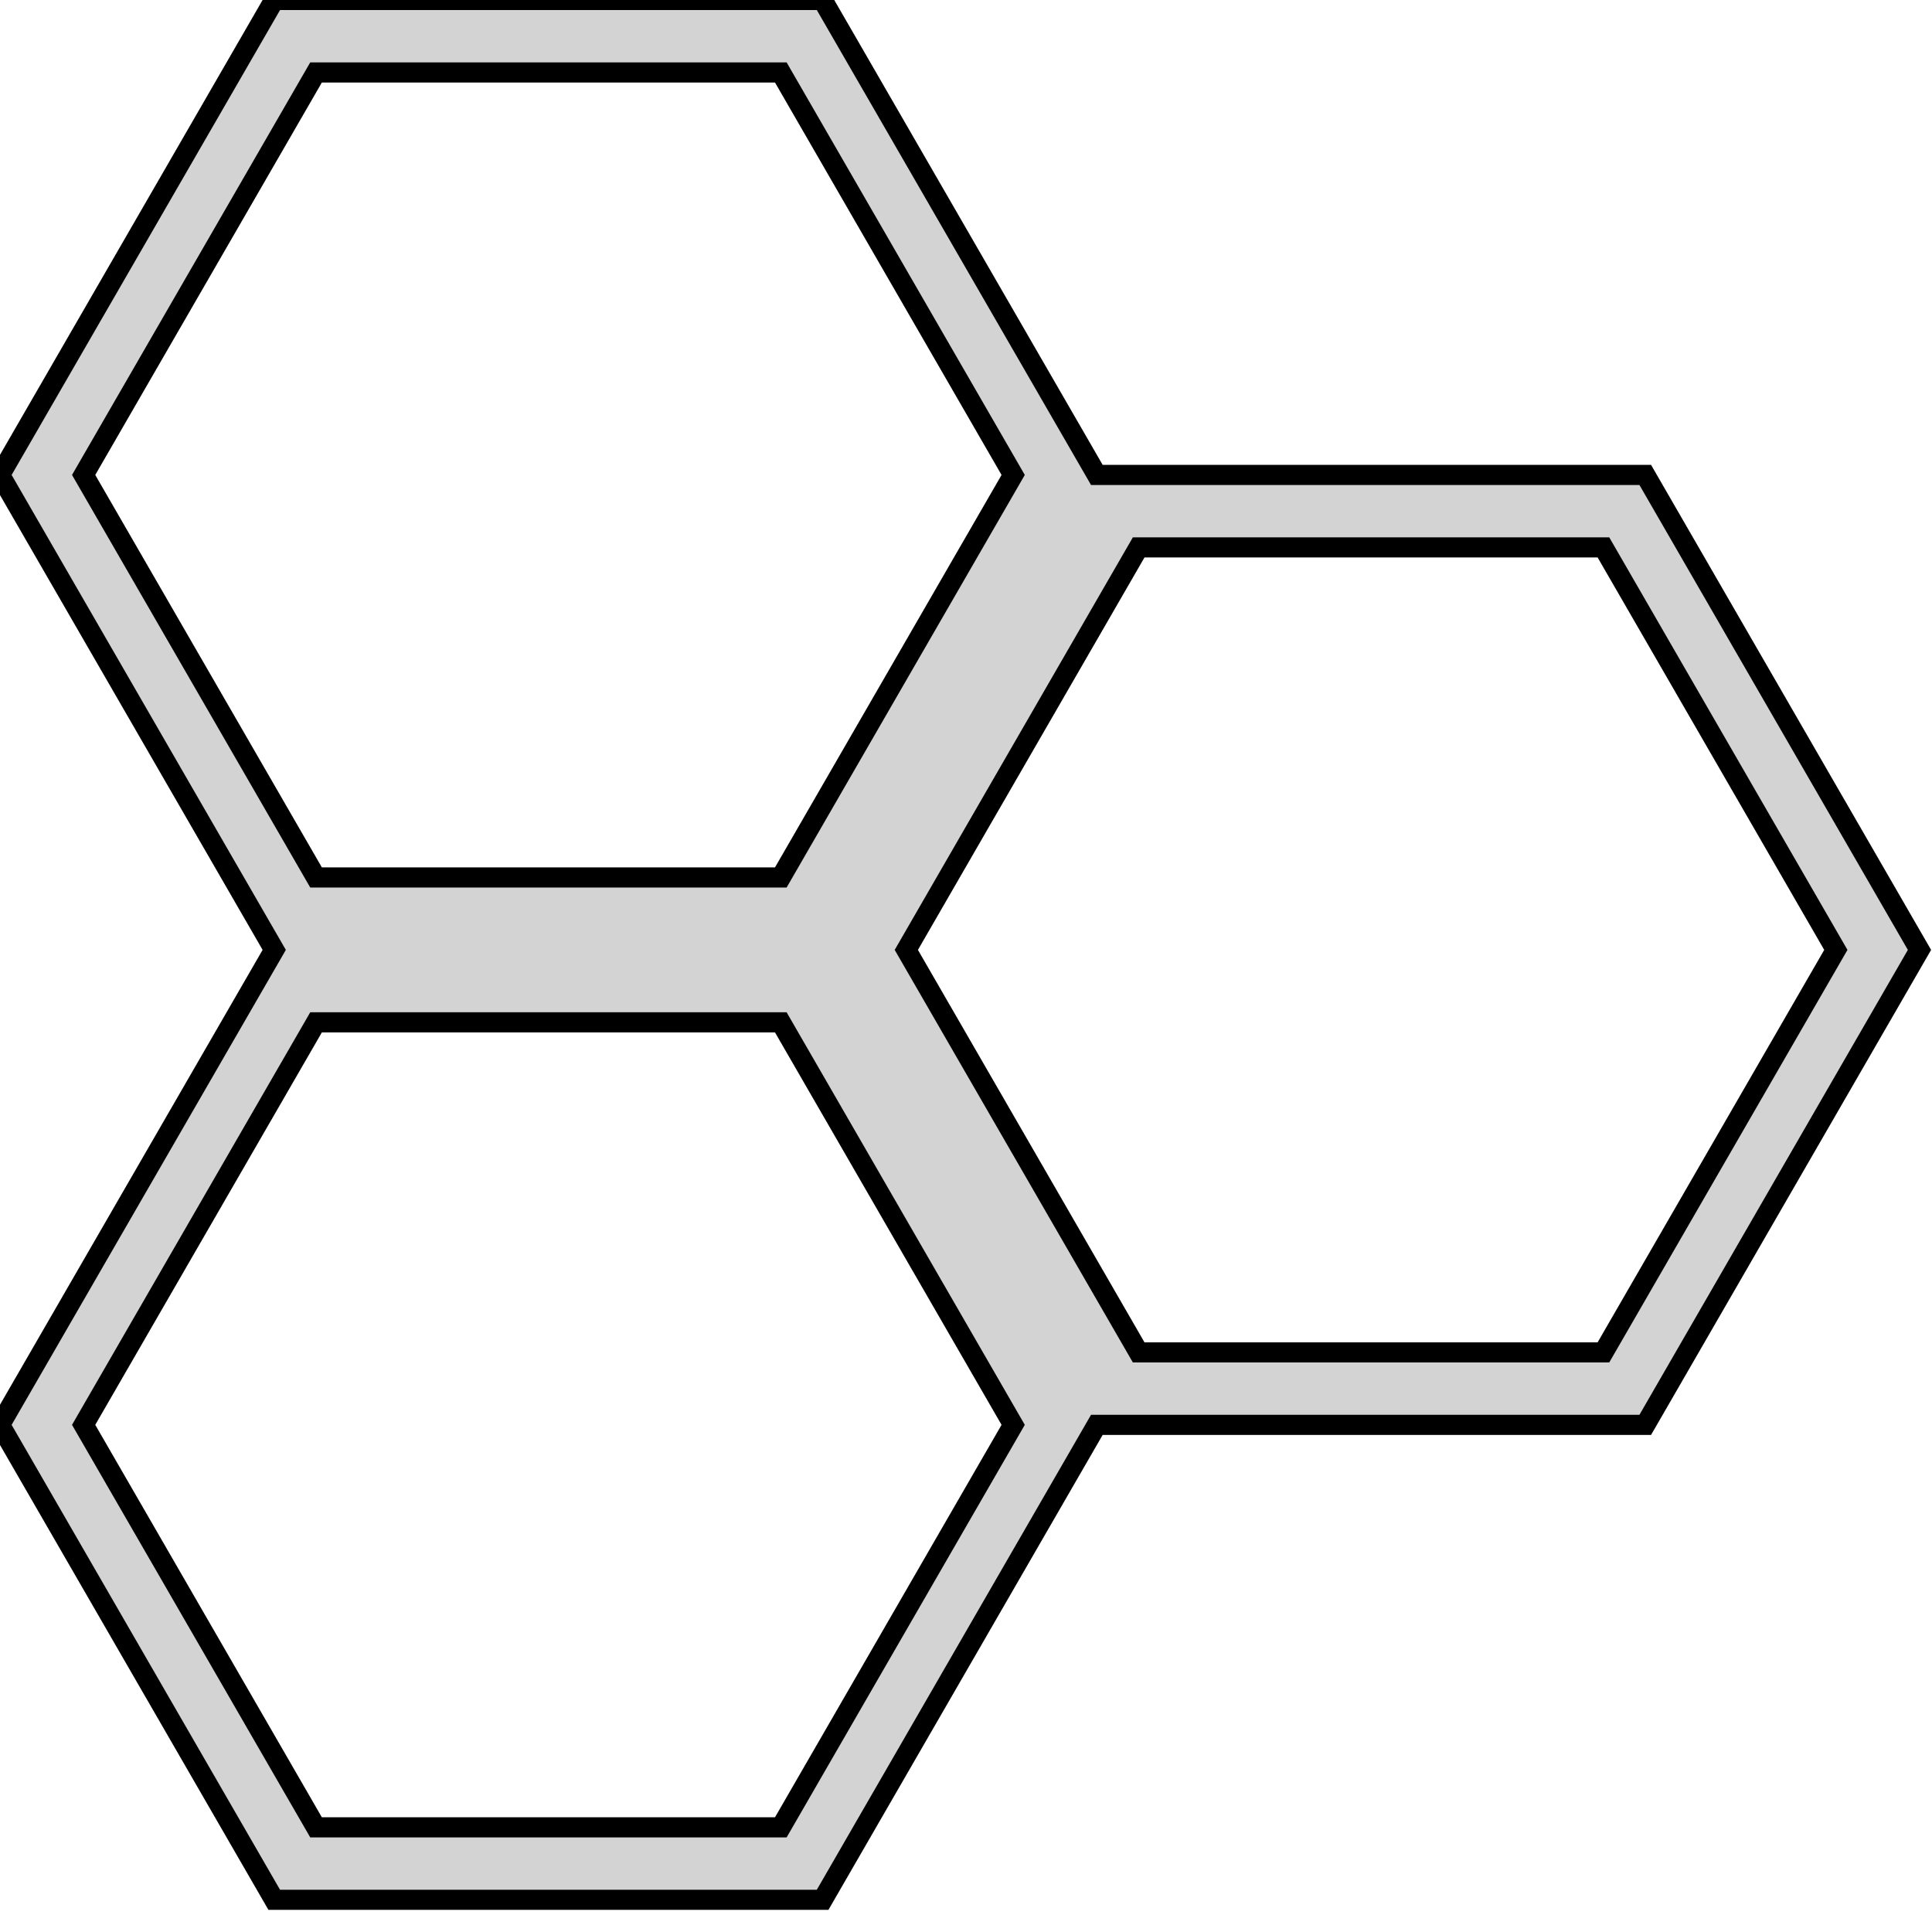 <?xml version="1.0" standalone="no"?>
<!DOCTYPE svg PUBLIC "-//W3C//DTD SVG 1.1//EN" "http://www.w3.org/Graphics/SVG/1.1/DTD/svg11.dtd">
<svg width="48mm" height="48mm" viewBox="0 177 48 48" xmlns="http://www.w3.org/2000/svg" version="1.1">
<title>OpenSCAD Model</title>
<path d="
M 27.251,212.4 L 40.876,212.4 L 47.689,200.6 L 40.876,188.8 L 27.251,188.8 L 20.438,177
 L 6.813,177 L 0,188.8 L 6.813,200.6 L 0,212.4 L 6.813,224.2 L 20.438,224.2
 z
M 7.852,202.4 L 19.399,202.4 L 25.172,212.4 L 19.399,222.4 L 7.852,222.4 L 2.078,212.4
 z
M 7.852,198.8 L 2.078,188.8 L 7.852,178.8 L 19.399,178.8 L 25.172,188.8 L 19.399,198.8
 z
M 28.29,210.6 L 22.517,200.6 L 28.29,190.6 L 39.837,190.6 L 45.611,200.6 L 39.837,210.6
 z
" stroke="black" fill="lightgray" stroke-width="0.5"/>
</svg>
